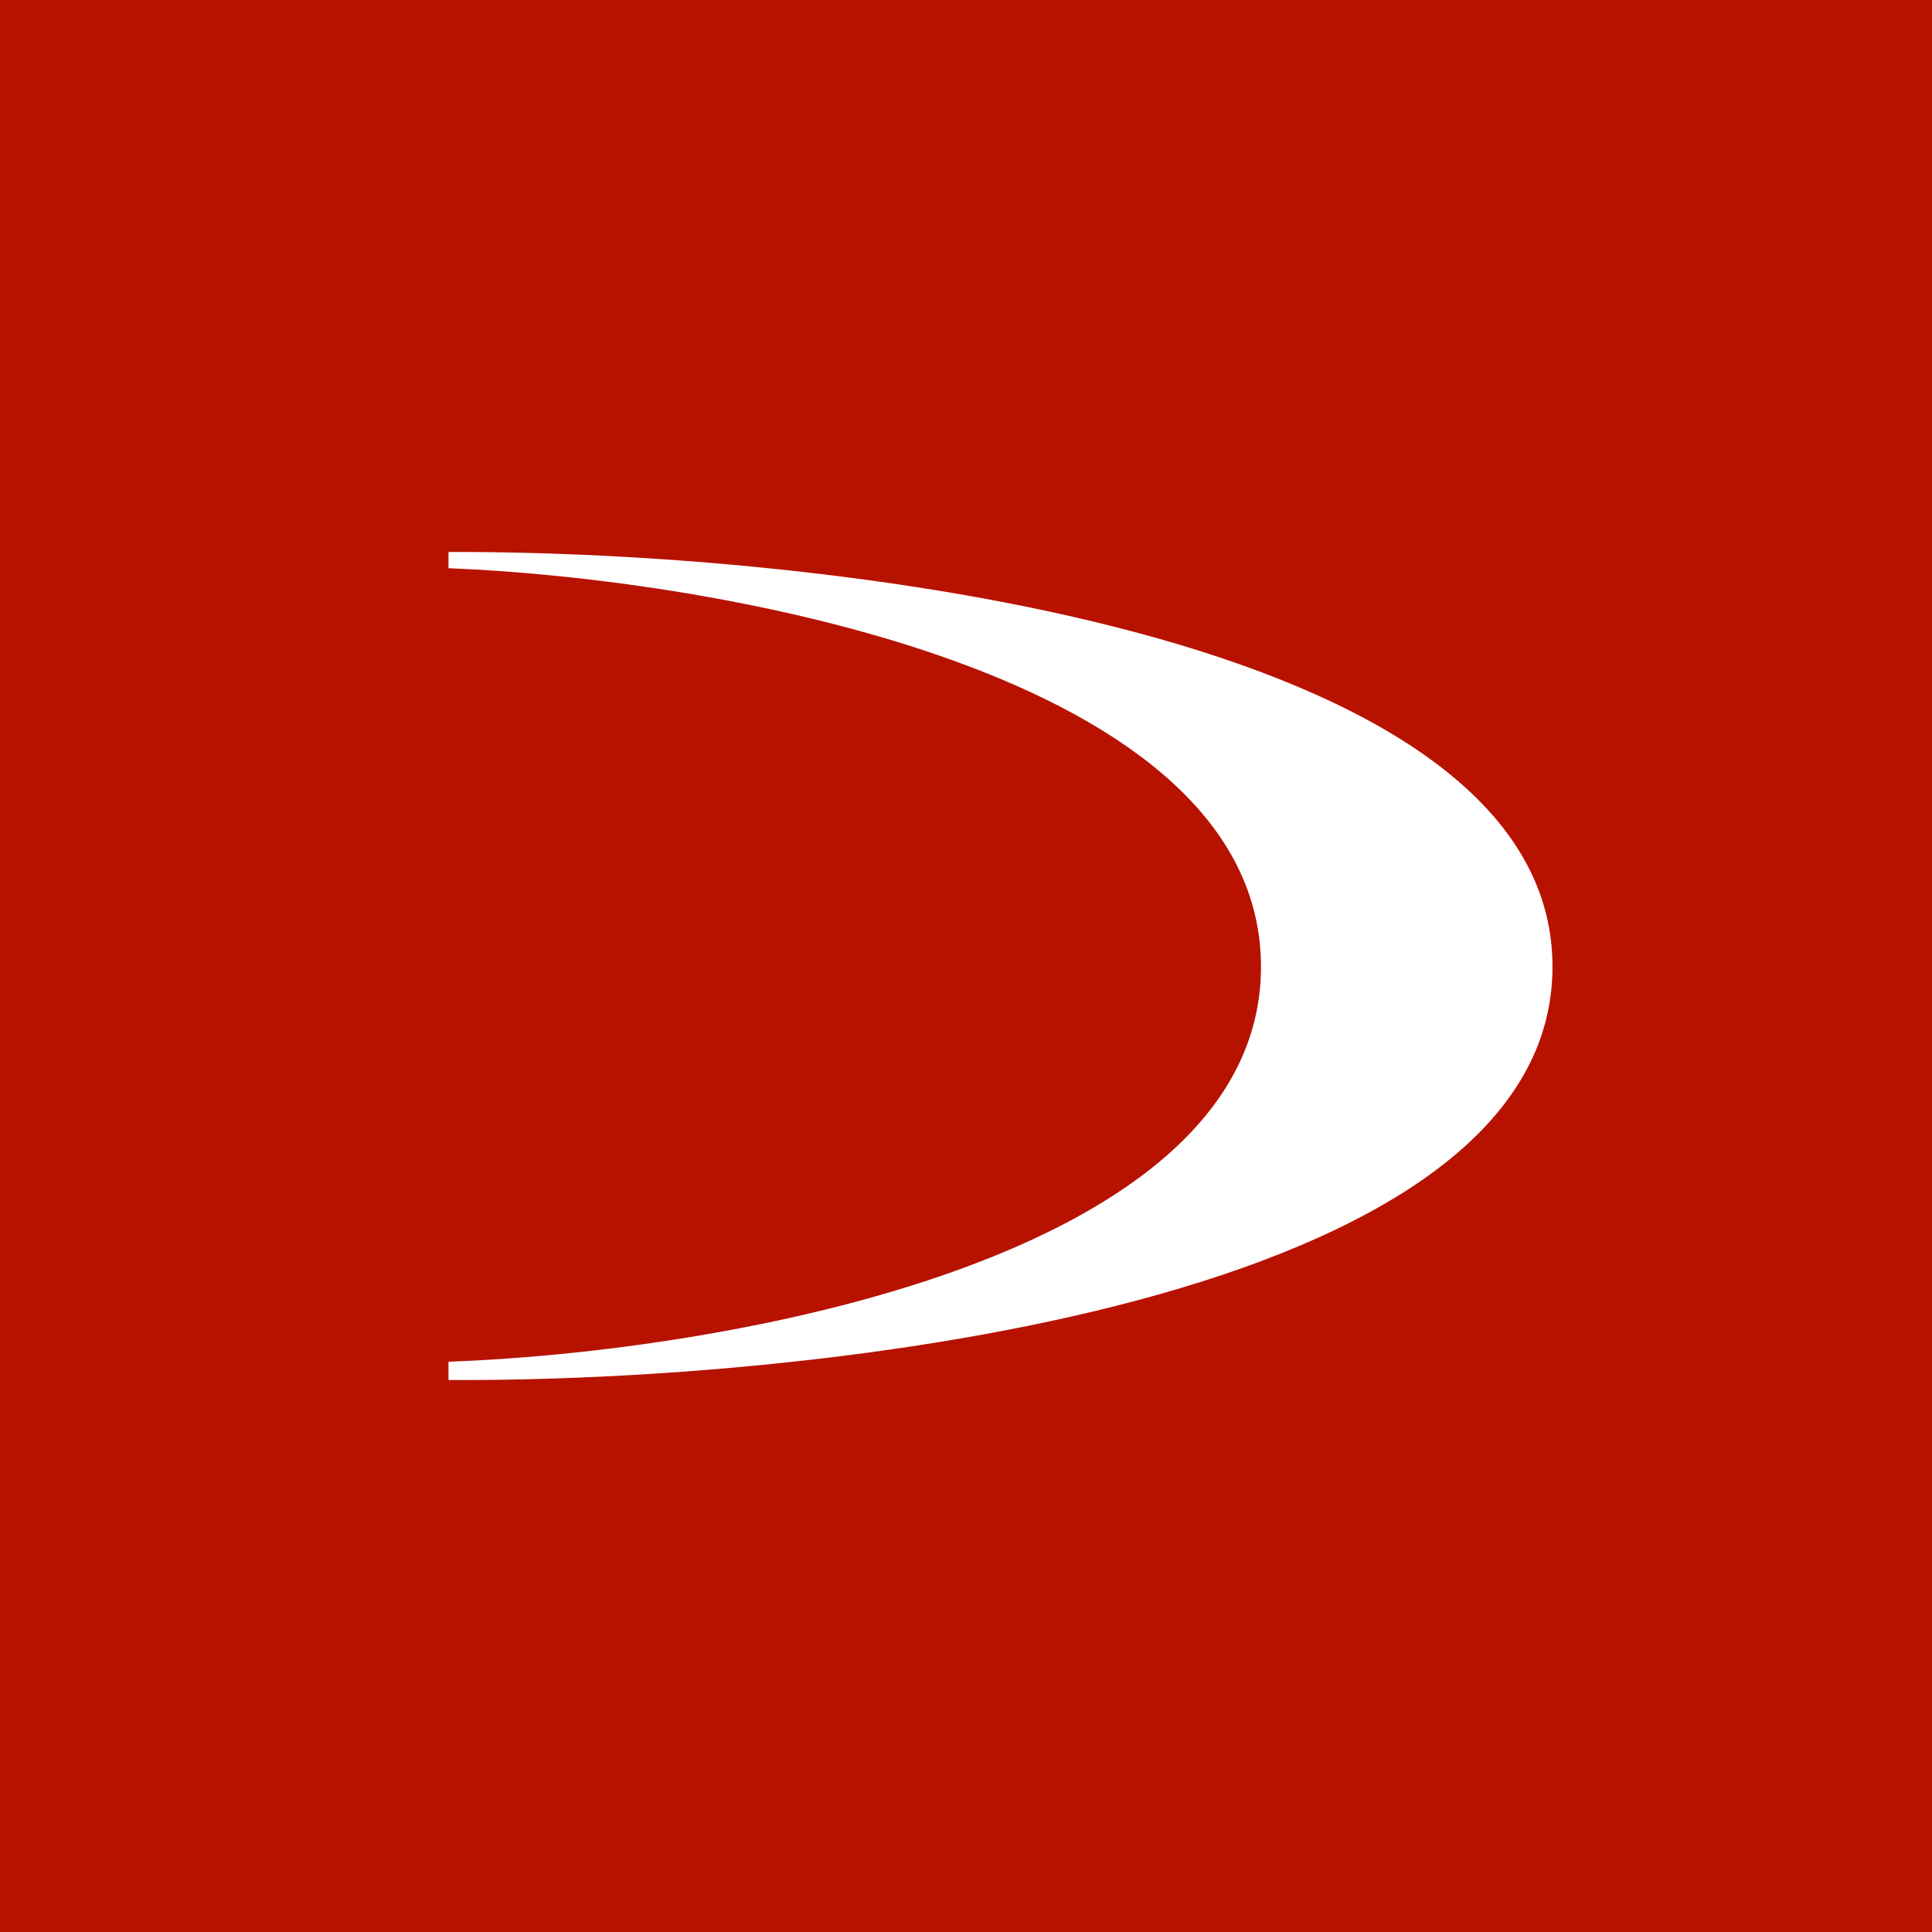 <?xml version='1.0' encoding='utf-8'?>
<!-- by TradeStack -->
<svg width="56" height="56" viewBox="0 0 56 56" xmlns="http://www.w3.org/2000/svg"><path fill="#B71200" d="M0 0h56v56H0z" /><path d="M13 16v.47c7.85.31 23.55 3.06 23.55 11.55 0 8.5-15.7 11.17-23.55 11.45V40c10.67.06 32-2.25 32-11.98C45 18.3 23.67 15.96 13 16Z" fill="#fff" /></svg>